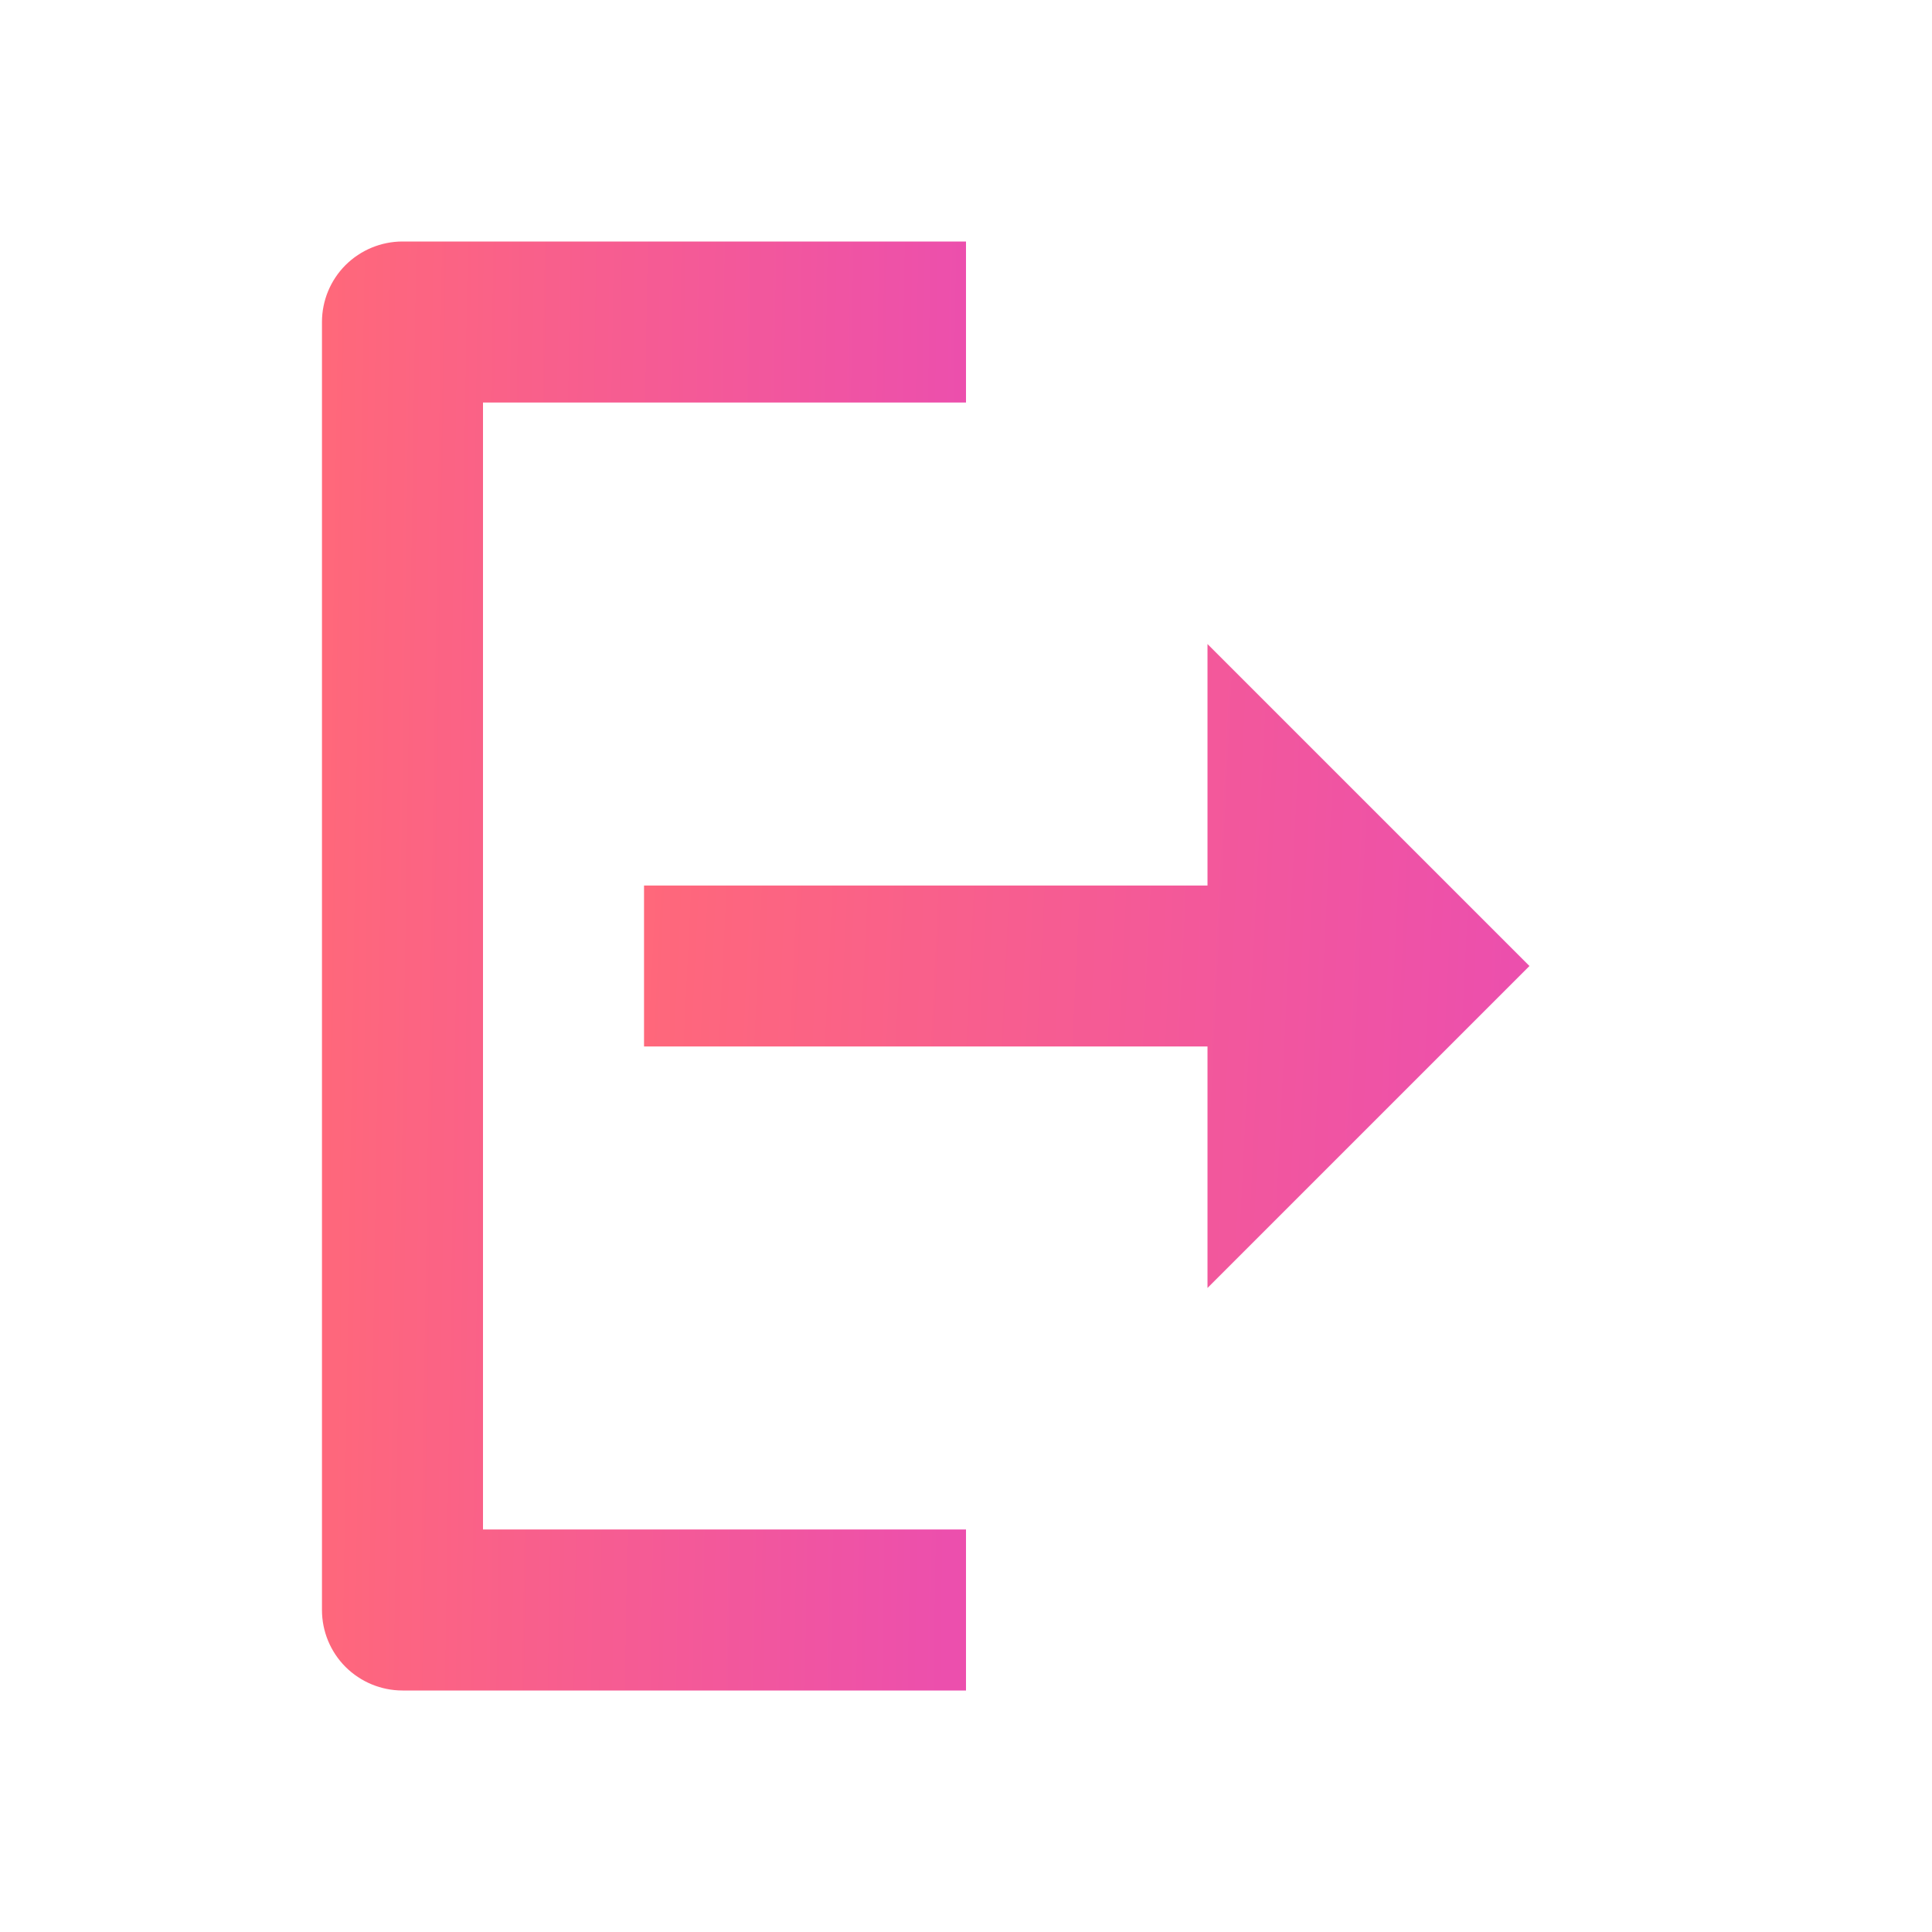 <svg width="20" height="20" viewBox="0 0 20 20" fill="none" xmlns="http://www.w3.org/2000/svg">
<path d="M15.833 10L12.5 6.667V9.167H6.667V10.833H12.5V13.333L15.833 10Z" fill="url(#paint0_linear)"/>
<path d="M3.333 3.333V16.667C3.333 16.888 3.421 17.1 3.577 17.256C3.734 17.412 3.946 17.5 4.167 17.5H10V15.833H5V4.167H10V2.5H4.167C3.946 2.5 3.734 2.588 3.577 2.744C3.421 2.9 3.333 3.112 3.333 3.333Z" fill="url(#paint1_linear)"/>
<defs>
<linearGradient id="paint0_linear" x1="6.667" y1="8" x2="15.787" y2="8.446" gradientUnits="userSpaceOnUse">
<stop stop-color="#FF687A"/>
<stop offset="1" stop-color="#EC4FAD"/>
</linearGradient>
<linearGradient id="paint1_linear" x1="3.333" y1="5.5" x2="9.981" y2="5.605" gradientUnits="userSpaceOnUse">
<stop stop-color="#FF687A"/>
<stop offset="1" stop-color="#EC4FAD"/>
</linearGradient>
</defs>
</svg>
